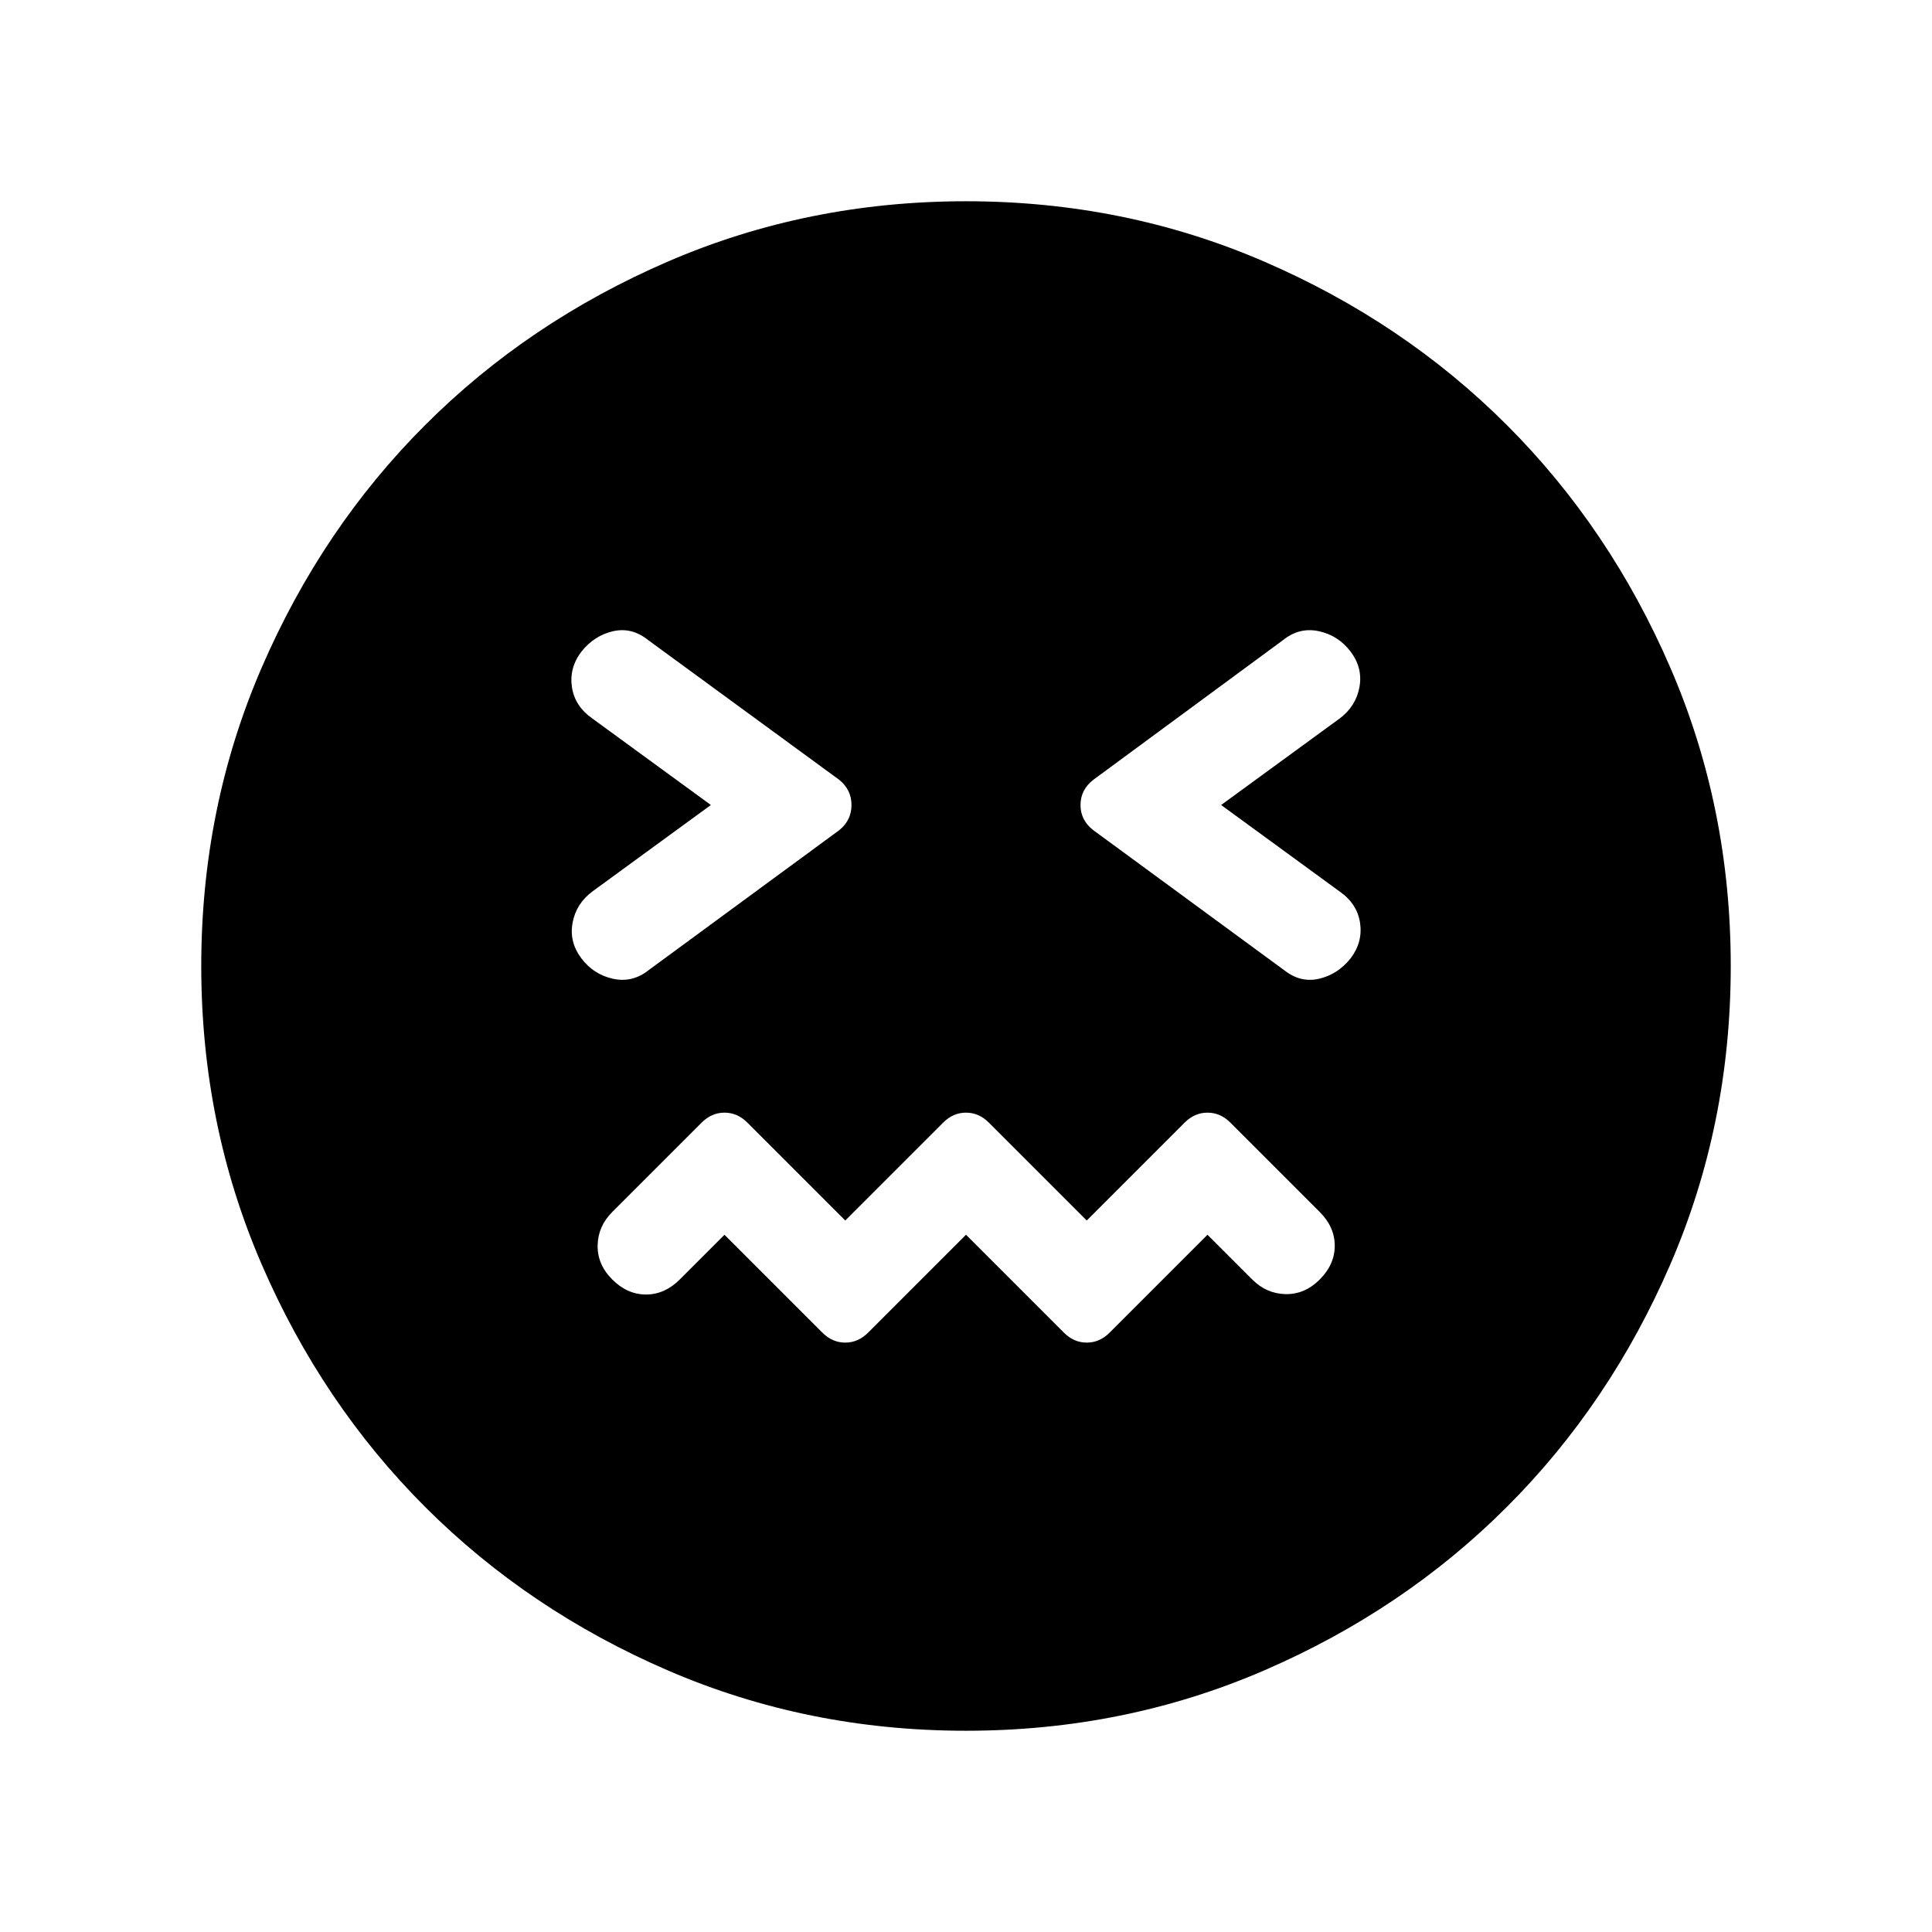 <svg xmlns="http://www.w3.org/2000/svg" viewBox="0 -960 960 960" width="32" height="32"><path d="m480-346.46 48.64 48.64q4.95 4.95 11.36 4.95 6.41 0 11.36-4.95L600-346.46l22.23 22.23q7.08 7.08 16.58 7.27 9.5.19 16.96-7.27 7.46-7.46 7.46-16.77 0-9.31-7.46-16.77l-44.41-44.41q-4.95-4.95-11.36-4.95-6.41 0-11.36 4.95L540-353.54l-48.64-48.64q-4.95-4.95-11.36-4.95-6.41 0-11.36 4.95L420-353.54l-48.64-48.64q-4.95-4.95-11.36-4.95-6.41 0-11.36 4.95l-44.41 44.41q-7.08 7.08-7.27 16.58-.19 9.5 7.27 16.96 7.46 7.46 16.77 7.46 9.31 0 16.77-7.46L360-346.46l48.64 48.64q4.95 4.95 11.36 4.95 6.41 0 11.36-4.95L480-346.46ZM353.23-560l-58.92 43q-8.08 6.08-9.81 15.58-1.73 9.5 4.35 17.57 6.07 8.08 15.77 10.2 9.69 2.11 17.76-4.35l94.57-69.44q6.15-4.94 6.15-12.56t-6.15-12.56L322-642q-8.08-6.46-17.38-4.35-9.31 2.12-15.77 10.2-6.08 8.07-4.66 17.57 1.43 9.5 10.12 15.58l58.92 43Zm253.54 0 58.92-43q8.08-6.08 9.81-15.58 1.73-9.5-4.35-17.57-6.07-8.08-15.77-10.2-9.69-2.11-17.76 4.35l-94.31 69.44q-6.41 4.94-6.41 12.56t6.41 12.56L638-478q8.08 6.46 17.38 4.35 9.31-2.12 15.77-10.2 6.08-8.07 4.66-17.57-1.43-9.5-10.12-15.58l-58.92-43ZM480-100q-78.77 0-148.11-29.96-69.35-29.96-120.66-81.27-51.31-51.31-81.27-120.66Q100-401.23 100-480q0-78.77 29.96-148.11 29.96-69.35 81.27-120.66 51.31-51.31 120.66-81.27Q401.23-860 480-860q78.77 0 148.11 29.96 69.35 29.96 120.66 81.27 51.31 51.31 81.27 120.66Q860-558.77 860-480q0 78.77-29.96 148.11-29.96 69.35-81.27 120.66-51.31 51.31-120.66 81.27Q558.77-100 480-100Z"/></svg>